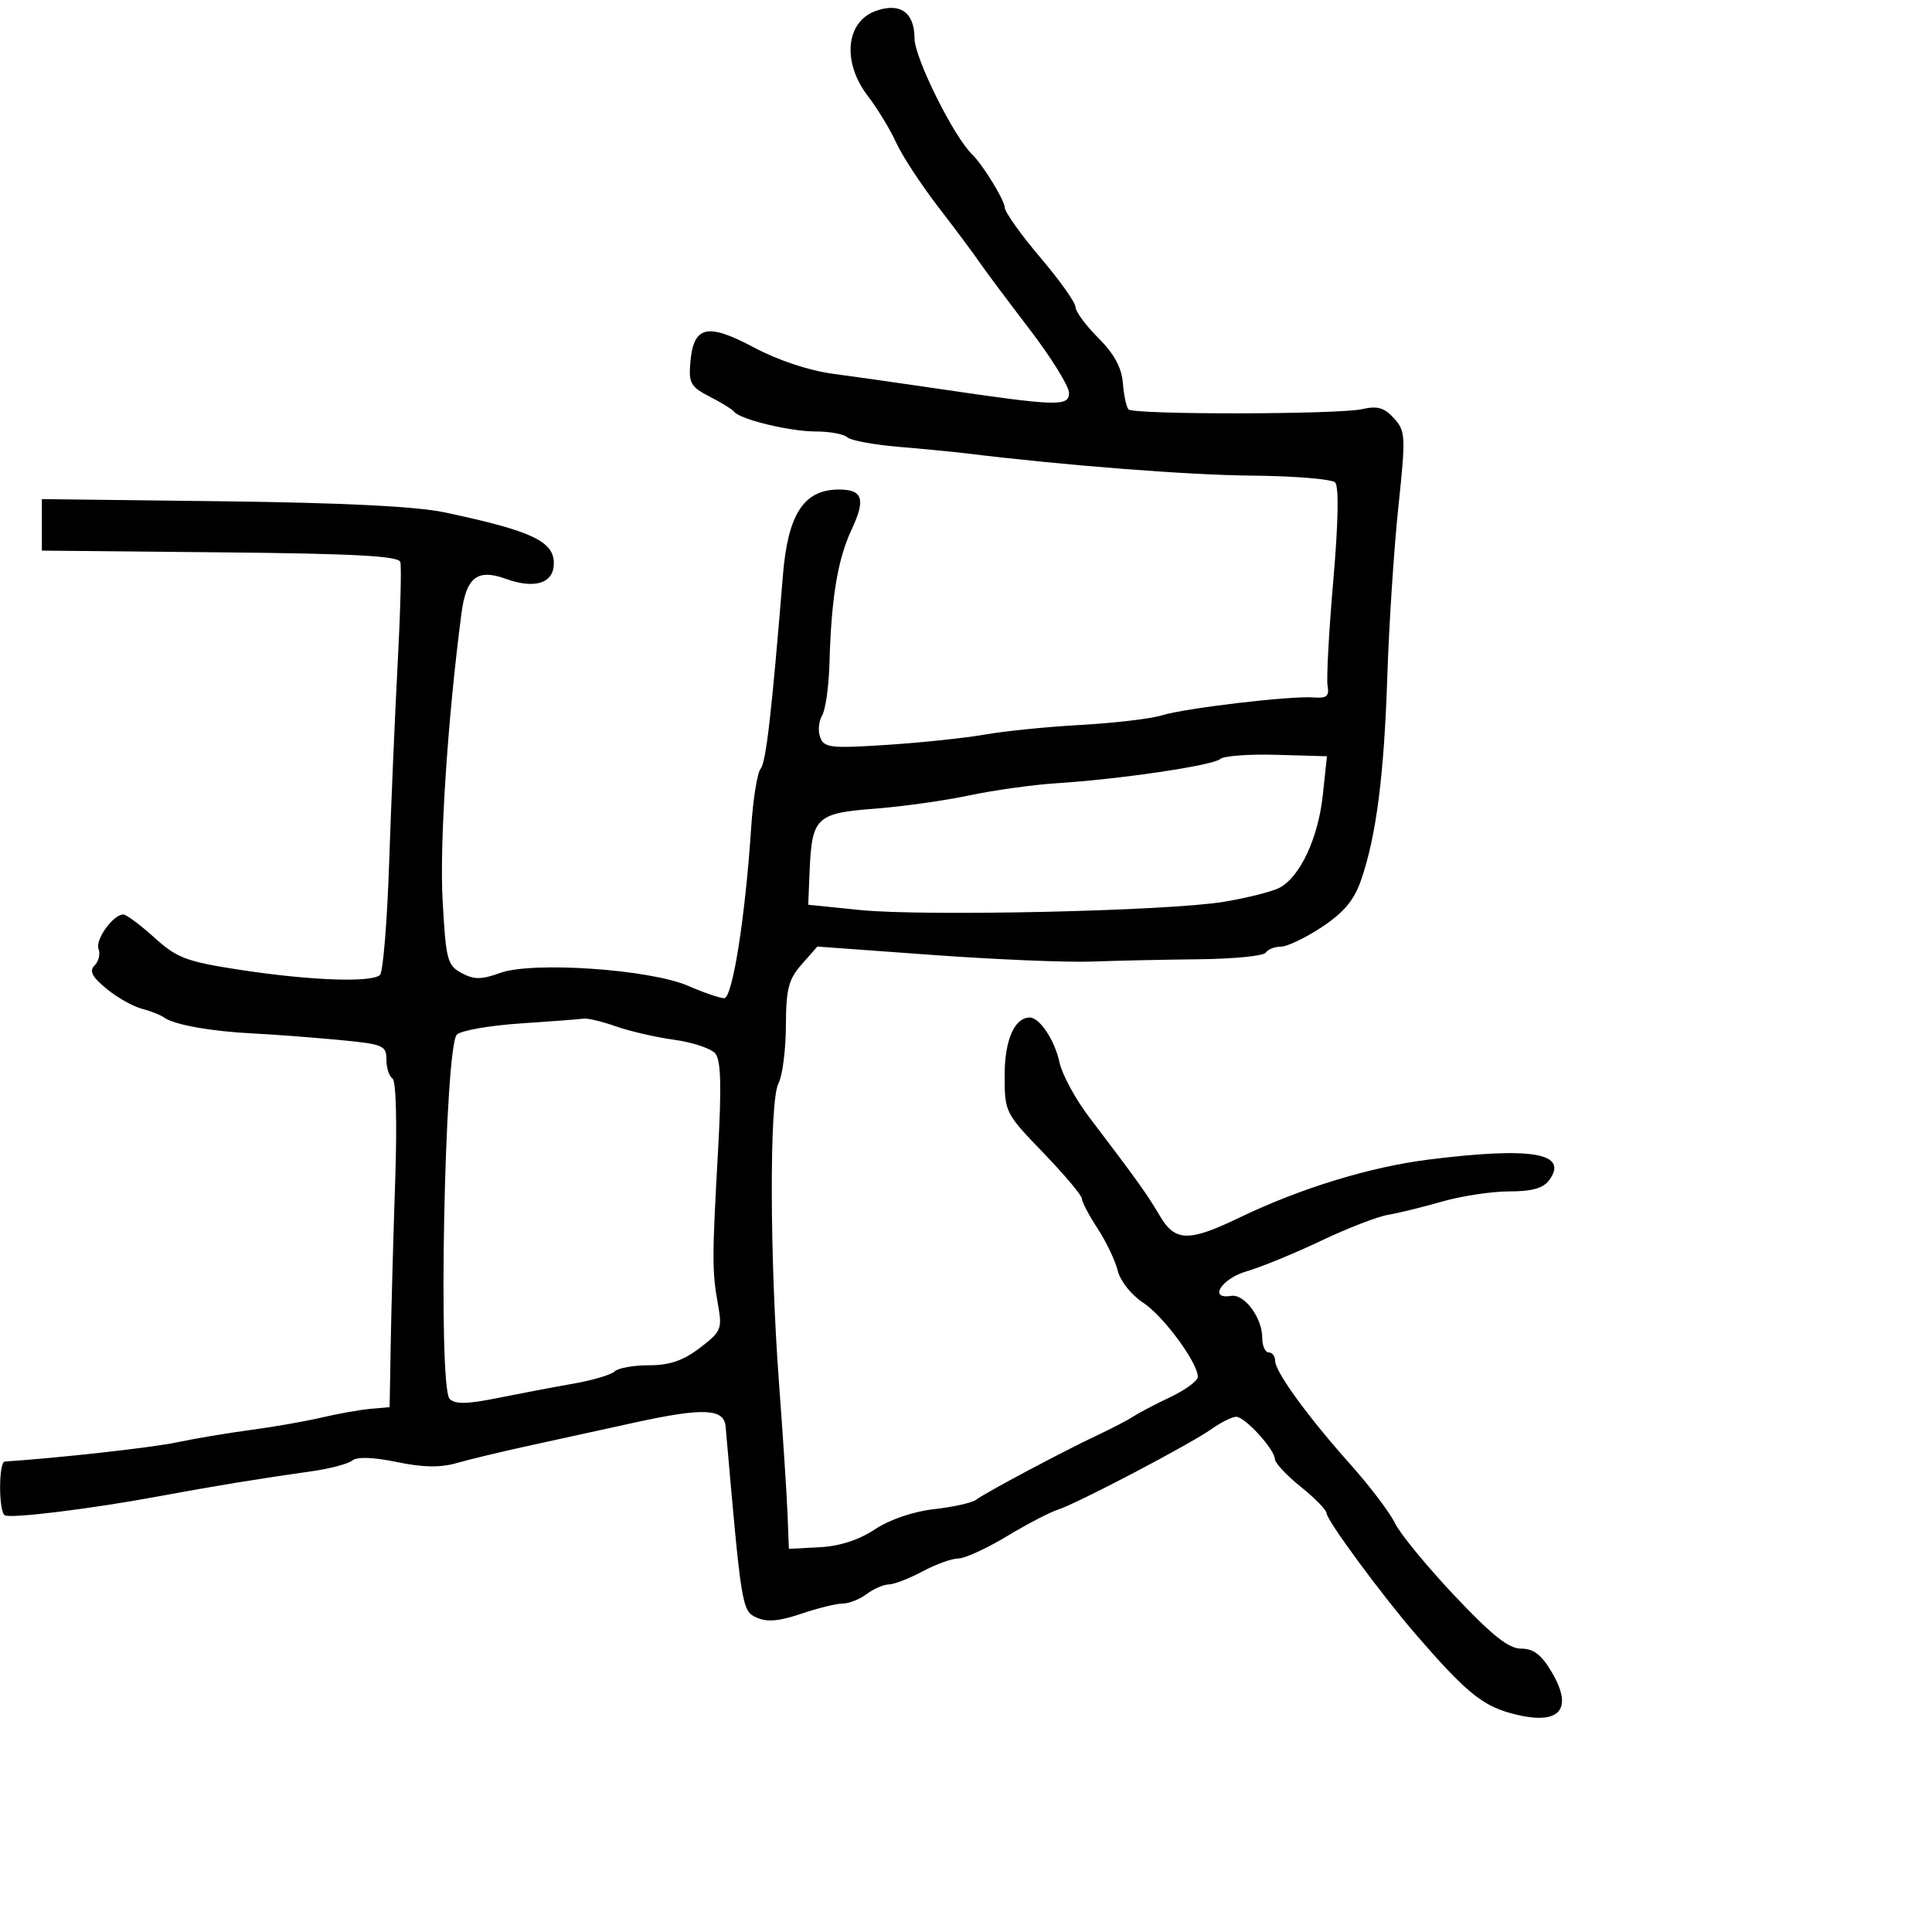 <svg xmlns="http://www.w3.org/2000/svg" width="300" height="300" viewBox="0 0 300 300" version="1.1">
	<path d="M 136 1.694 C 131.323 3.365, 130.728 9.652, 134.750 14.898 C 136.262 16.870, 138.246 20.133, 139.159 22.147 C 140.071 24.162, 143.018 28.666, 145.707 32.155 C 148.396 35.645, 151.250 39.469, 152.048 40.654 C 152.847 41.839, 156.313 46.479, 159.750 50.966 C 163.188 55.452, 166 59.974, 166 61.014 C 166 63.157, 164.182 63.097, 145.500 60.338 C 140 59.525, 132.730 58.491, 129.344 58.039 C 125.576 57.536, 120.788 55.938, 117.003 53.921 C 109.798 50.081, 107.680 50.593, 107.193 56.296 C 106.920 59.487, 107.257 60.080, 110.193 61.584 C 112.012 62.516, 113.725 63.576, 114 63.938 C 114.902 65.127, 122.650 67, 126.666 67 C 128.830 67, 131.027 67.403, 131.550 67.895 C 132.072 68.387, 135.650 69.056, 139.500 69.380 C 143.350 69.704, 148.075 70.162, 150 70.397 C 165.494 72.288, 184.462 73.764, 194.431 73.854 C 200.993 73.913, 206.791 74.391, 207.316 74.916 C 207.920 75.520, 207.816 81.106, 207.030 90.185 C 206.349 98.058, 205.951 105.400, 206.146 106.500 C 206.429 108.100, 206 108.460, 204 108.299 C 200.473 108.015, 184.118 109.945, 180.371 111.088 C 178.650 111.613, 173.025 112.276, 167.871 112.561 C 162.717 112.846, 156.028 113.517, 153.008 114.051 C 149.987 114.585, 143.136 115.309, 137.783 115.660 C 129.028 116.233, 127.983 116.119, 127.368 114.516 C 126.992 113.537, 127.120 112.007, 127.652 111.118 C 128.185 110.228, 128.701 106.575, 128.799 103 C 129.077 92.894, 130.069 86.869, 132.209 82.297 C 134.467 77.473, 133.992 75.994, 130.191 76.015 C 124.819 76.046, 122.345 79.857, 121.575 89.285 C 119.817 110.806, 118.948 118.357, 118.113 119.364 C 117.593 119.990, 116.931 124.102, 116.642 128.501 C 115.727 142.430, 113.739 155, 112.451 155 C 111.793 155, 109.285 154.141, 106.877 153.091 C 100.964 150.512, 82.707 149.253, 77.663 151.077 C 74.737 152.135, 73.627 152.138, 71.676 151.094 C 69.457 149.906, 69.240 149.069, 68.723 139.700 C 68.242 130.973, 69.529 111.443, 71.650 95.288 C 72.395 89.615, 74.110 88.276, 78.570 89.889 C 83.068 91.516, 86 90.560, 86 87.468 C 86 84.035, 82.532 82.420, 69 79.554 C 64.650 78.632, 53.238 78.065, 34.500 77.838 L 6.500 77.500 6.500 81.500 L 6.500 85.500 34.149 85.766 C 55.030 85.966, 61.887 86.333, 62.161 87.266 C 62.361 87.945, 62.176 95.025, 61.751 103 C 61.326 110.975, 60.730 124.925, 60.426 134 C 60.121 143.075, 59.484 150.894, 59.010 151.376 C 57.790 152.616, 48.102 152.265, 37.206 150.586 C 28.918 149.309, 27.484 148.767, 23.953 145.577 C 21.776 143.610, 19.615 142, 19.152 142 C 17.580 142, 14.755 145.918, 15.301 147.341 C 15.599 148.119, 15.326 149.274, 14.692 149.908 C 13.824 150.776, 14.273 151.663, 16.521 153.519 C 18.159 154.871, 20.625 156.270, 22 156.627 C 23.375 156.984, 24.950 157.607, 25.500 158.012 C 26.988 159.108, 32.771 160.147, 39.153 160.465 C 42.263 160.620, 48.225 161.067, 52.403 161.459 C 59.514 162.125, 60 162.321, 60 164.526 C 60 165.822, 60.424 167.144, 60.941 167.464 C 61.500 167.809, 61.673 174.233, 61.367 183.273 C 61.083 191.648, 60.772 203, 60.676 208.500 L 60.500 218.500 57.500 218.769 C 55.850 218.917, 52.475 219.517, 50 220.102 C 47.525 220.687, 42.575 221.556, 39 222.033 C 35.425 222.510, 30.250 223.378, 27.500 223.960 C 23.659 224.774, 9.528 226.353, 0.750 226.949 C -0.229 227.016, -0.229 234.756, 0.750 235.295 C 1.708 235.823, 14.156 234.291, 24.500 232.371 C 33.074 230.780, 40.487 229.566, 48.500 228.441 C 51.250 228.054, 54.040 227.311, 54.700 226.788 C 55.466 226.182, 57.970 226.267, 61.616 227.024 C 65.678 227.867, 68.369 227.913, 70.916 227.183 C 72.887 226.618, 77.875 225.418, 82 224.518 C 86.125 223.618, 93.550 221.993, 98.500 220.907 C 109.194 218.562, 112.430 218.697, 112.674 221.500 C 115.134 249.727, 115.200 250.134, 117.481 251.173 C 119.096 251.909, 120.966 251.751, 124.383 250.591 C 126.961 249.716, 129.868 249, 130.844 249 C 131.819 249, 133.491 248.339, 134.559 247.532 C 135.626 246.724, 137.182 246.049, 138.015 246.032 C 138.848 246.014, 141.209 245.100, 143.261 244 C 145.314 242.900, 147.808 242, 148.805 242 C 149.802 242, 153.187 240.453, 156.328 238.561 C 159.469 236.670, 163.043 234.805, 164.270 234.418 C 167.234 233.482, 184.794 224.266, 188.154 221.883 C 189.614 220.847, 191.323 220, 191.952 220 C 193.317 220, 197.923 225.040, 197.968 226.583 C 197.986 227.178, 199.800 229.112, 202 230.880 C 204.200 232.648, 206 234.499, 206 234.994 C 206 236.053, 214.548 247.659, 219.820 253.757 C 227.426 262.556, 230.062 264.757, 234.468 265.991 C 242.019 268.105, 244.508 265.670, 240.953 259.645 C 239.358 256.942, 238.132 256, 236.210 256 C 234.259 256, 231.694 253.960, 225.835 247.750 C 221.555 243.212, 217.398 238.150, 216.598 236.499 C 215.798 234.849, 212.731 230.799, 209.783 227.499 C 203.092 220.010, 198 213.011, 198 211.303 C 198 210.586, 197.550 210, 197 210 C 196.450 210, 196 208.975, 196 207.723 C 196 204.624, 193.224 200.885, 191.175 201.223 C 187.597 201.814, 189.660 198.542, 193.581 197.406 C 195.826 196.756, 201.001 194.635, 205.081 192.692 C 209.162 190.749, 213.850 188.929, 215.500 188.647 C 217.150 188.365, 220.961 187.429, 223.968 186.567 C 226.975 185.705, 231.651 185, 234.358 185 C 237.888 185, 239.641 184.506, 240.557 183.253 C 243.638 179.040, 237.899 178.054, 221.909 180.049 C 212.747 181.192, 201.927 184.508, 192.440 189.080 C 184.551 192.881, 182.453 192.825, 180.071 188.750 C 178.177 185.512, 176.417 183.054, 169.095 173.430 C 166.974 170.641, 164.909 166.816, 164.508 164.930 C 163.789 161.555, 161.434 158, 159.916 158 C 157.532 158, 156 161.504, 156 166.958 C 156 172.706, 156.069 172.843, 162 179 C 165.300 182.425, 168 185.636, 168 186.135 C 168 186.634, 169.098 188.721, 170.439 190.771 C 171.781 192.822, 173.188 195.771, 173.566 197.324 C 173.954 198.918, 175.668 201.075, 177.499 202.275 C 180.655 204.344, 186 211.596, 186 213.808 C 186 214.412, 184.088 215.816, 181.750 216.928 C 179.412 218.040, 176.825 219.395, 176 219.939 C 175.175 220.483, 172.700 221.776, 170.500 222.811 C 165.035 225.384, 152.934 231.822, 151.593 232.870 C 150.992 233.340, 148.066 233.999, 145.092 234.334 C 141.806 234.704, 138.181 235.938, 135.854 237.478 C 133.354 239.132, 130.370 240.097, 127.262 240.256 L 122.500 240.500 122.283 235 C 122.163 231.975, 121.577 222.975, 120.980 215 C 119.510 195.362, 119.455 170.886, 120.876 168.231 C 121.494 167.076, 122.014 163.064, 122.032 159.316 C 122.058 153.549, 122.437 152.075, 124.492 149.740 L 126.921 146.981 144.710 148.277 C 154.495 148.989, 165.650 149.456, 169.500 149.313 C 173.350 149.171, 180.882 149.008, 186.237 148.952 C 191.593 148.896, 196.232 148.434, 196.546 147.925 C 196.861 147.416, 197.914 147, 198.888 147 C 199.861 147, 202.731 145.626, 205.266 143.947 C 208.663 141.697, 210.259 139.790, 211.334 136.697 C 213.698 129.899, 214.917 120.446, 215.422 105 C 215.683 97.025, 216.451 85.226, 217.131 78.781 C 218.299 67.689, 218.263 66.948, 216.455 64.951 C 214.960 63.298, 213.888 62.989, 211.523 63.528 C 207.810 64.374, 176.079 64.412, 175.239 63.572 C 174.906 63.239, 174.510 61.403, 174.359 59.493 C 174.169 57.074, 173.010 54.943, 170.543 52.476 C 168.594 50.528, 167 48.365, 167 47.670 C 167 46.976, 164.531 43.503, 161.514 39.954 C 158.496 36.404, 156.021 32.919, 156.014 32.210 C 156.002 31.106, 152.585 25.537, 150.977 24 C 148.105 21.255, 142.009 8.992, 142.004 5.950 C 141.998 1.928, 139.768 0.347, 136 1.694 M 189.460 117.863 C 188.378 118.859, 173.847 121.006, 164 121.625 C 160.425 121.850, 154.350 122.699, 150.500 123.512 C 146.650 124.325, 140.008 125.256, 135.739 125.581 C 126.762 126.265, 126.064 126.938, 125.718 135.238 L 125.500 140.489 133.500 141.303 C 143.503 142.320, 181.292 141.472, 190 140.035 C 193.575 139.445, 197.455 138.475, 198.622 137.880 C 201.837 136.242, 204.681 130.197, 205.403 123.467 L 206.050 117.433 198.235 117.207 C 193.937 117.082, 189.988 117.377, 189.460 117.863 M 80.796 158.922 C 76.008 159.240, 71.574 160.019, 70.942 160.654 C 69.032 162.571, 67.986 215.386, 69.822 217.222 C 70.673 218.073, 72.543 218.040, 77.230 217.091 C 80.679 216.394, 85.975 215.389, 89 214.859 C 92.025 214.329, 94.928 213.469, 95.450 212.948 C 95.973 212.427, 98.365 212, 100.767 212 C 103.970 212, 106.076 211.281, 108.672 209.301 C 112.005 206.759, 112.168 206.368, 111.484 202.551 C 110.560 197.394, 110.561 195.438, 111.493 178.759 C 112.056 168.680, 111.946 164.640, 111.080 163.596 C 110.431 162.814, 107.569 161.853, 104.720 161.461 C 101.871 161.070, 97.787 160.131, 95.644 159.375 C 93.502 158.619, 91.243 158.078, 90.624 158.172 C 90.006 158.267, 85.583 158.605, 80.796 158.922" stroke="none" fill="black" fill-rule="evenodd"/>
</svg>